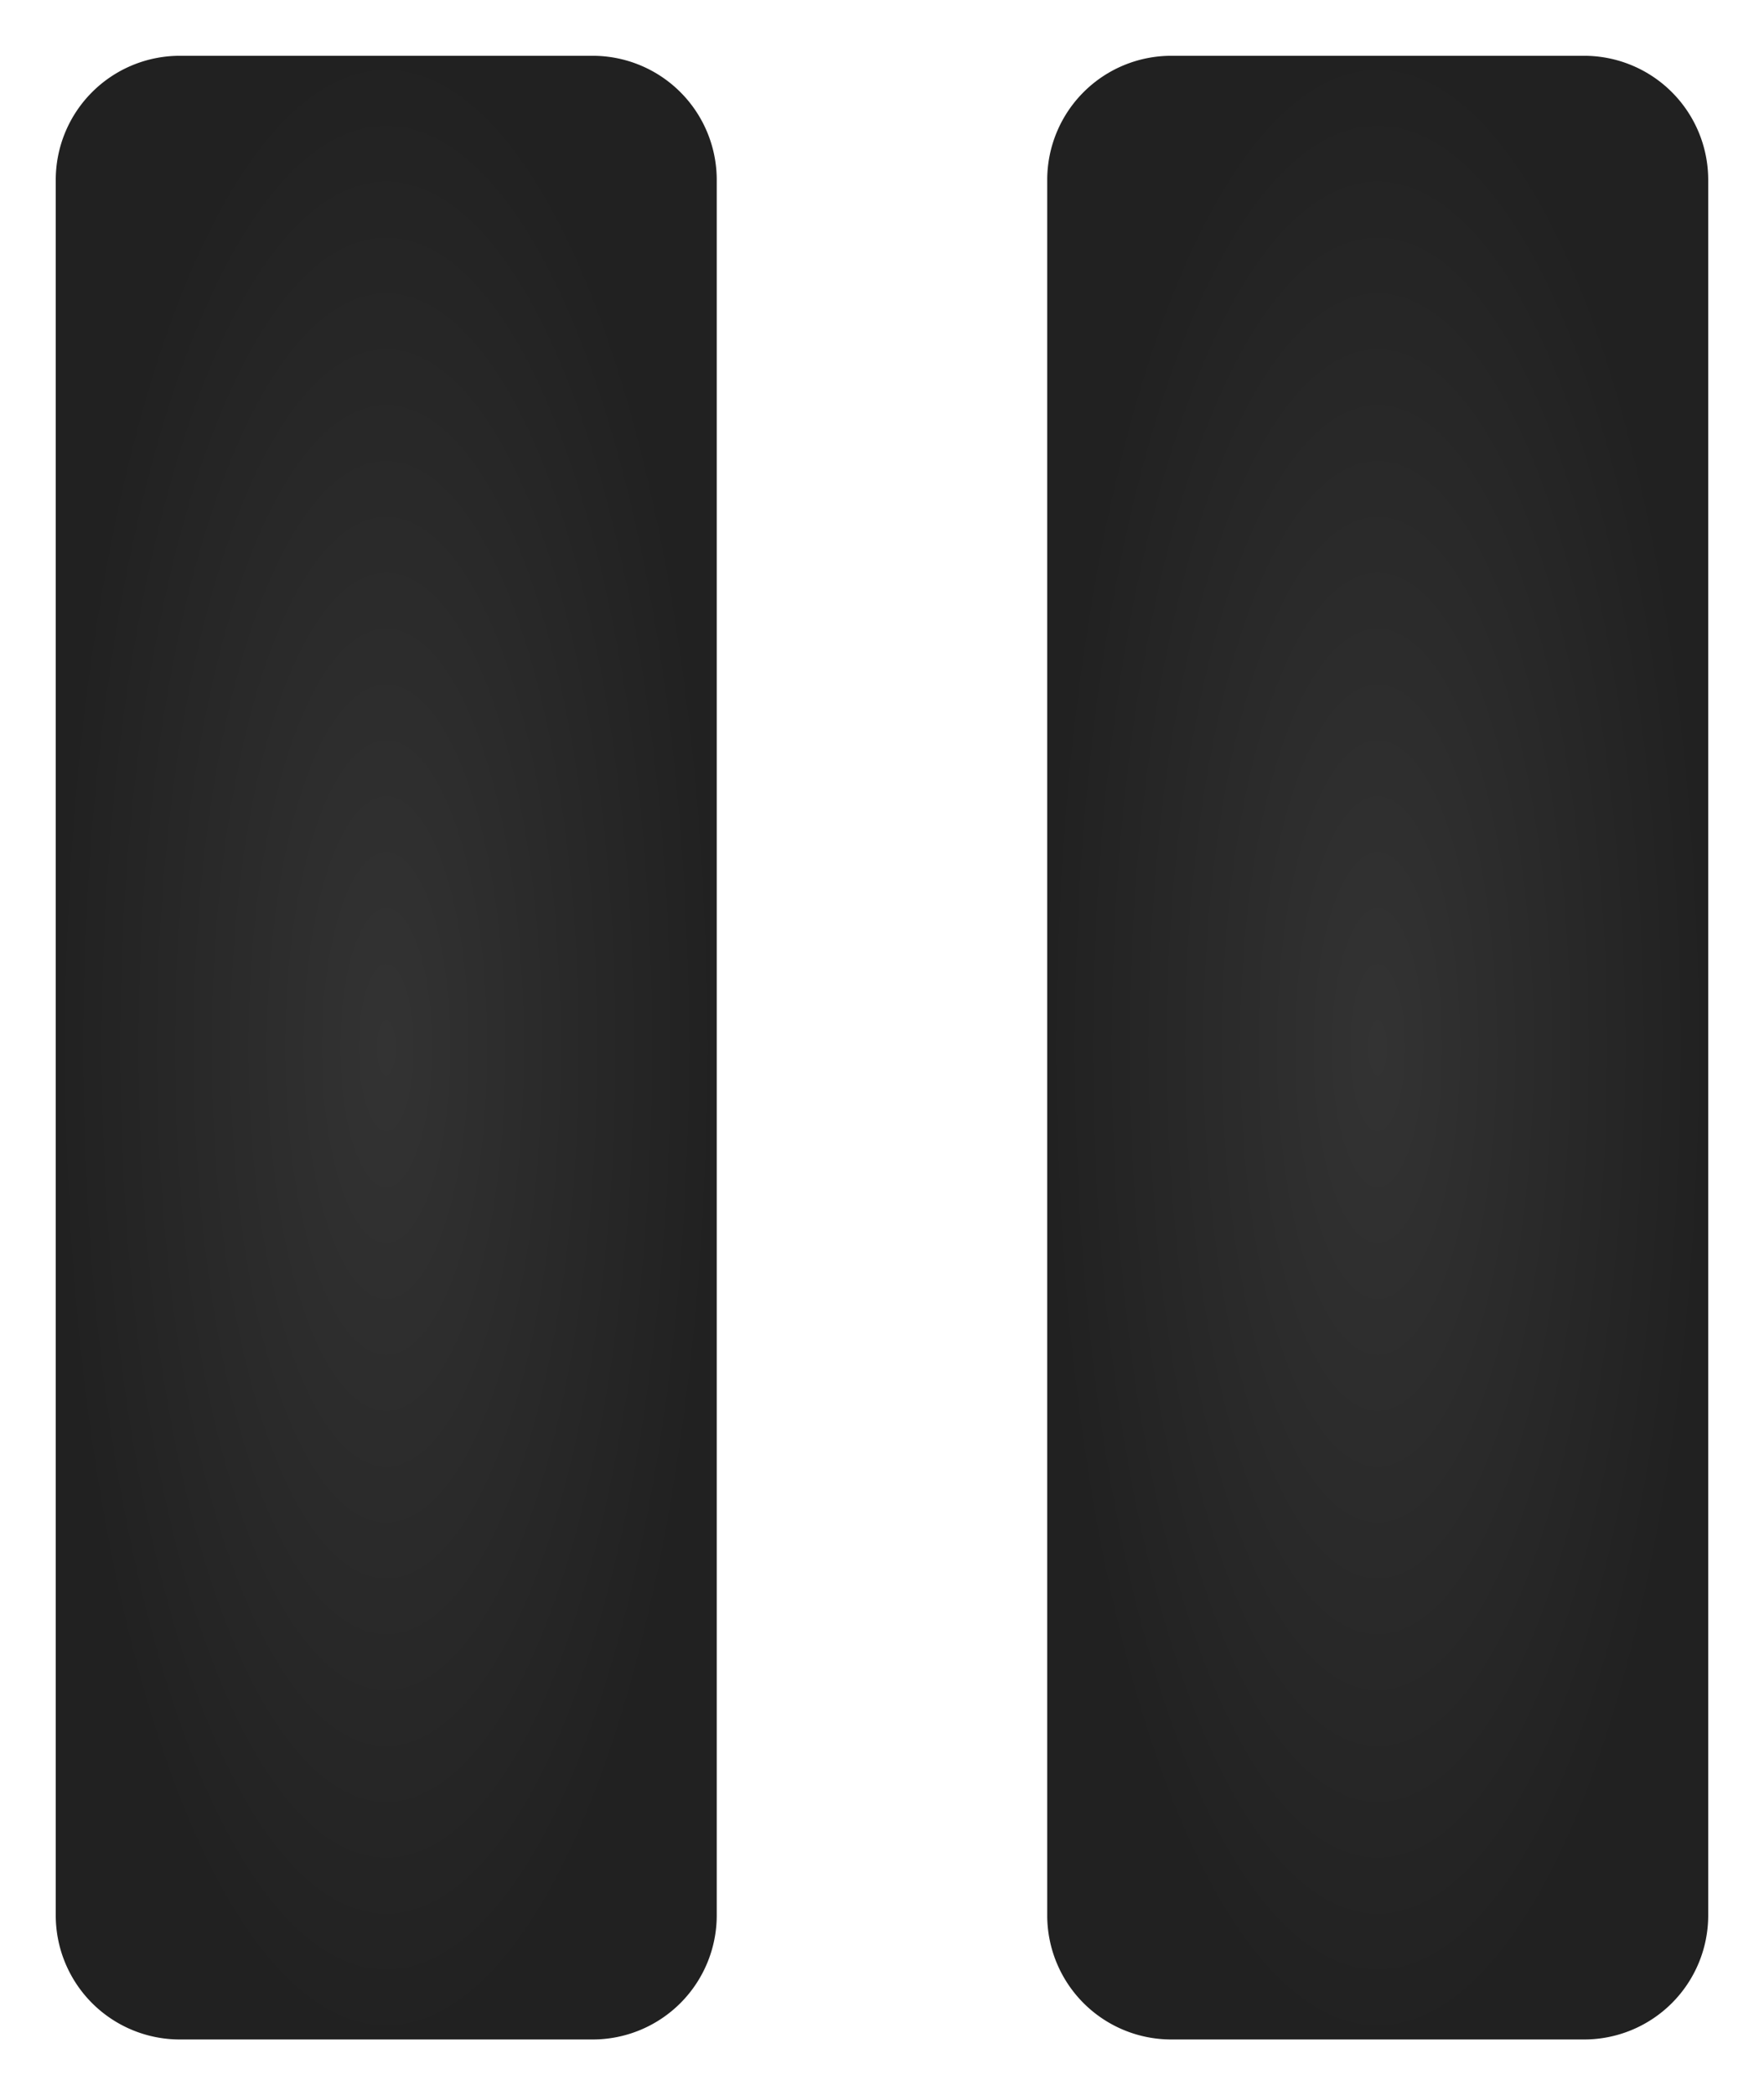 <svg xmlns="http://www.w3.org/2000/svg" xmlns:xlink="http://www.w3.org/1999/xlink" width="284.667" height="338.001" viewBox="0 0 284.667 338.001">
  <defs>
    <radialGradient id="radial-gradient" cx="0.5" cy="0.5" r="0.5" gradientUnits="objectBoundingBox">
      <stop offset="0" stop-color="#333"/>
      <stop offset="1" stop-color="#212121"/>
    </radialGradient>
    <filter id="Path_2" x="0" y="0" width="124.667" height="338.001" filterUnits="userSpaceOnUse">
      <feOffset input="SourceAlpha"/>
      <feGaussianBlur stdDeviation="3" result="blur"/>
      <feFlood flood-color="red" flood-opacity="0.929"/>
      <feComposite operator="in" in2="blur"/>
      <feComposite in="SourceGraphic"/>
    </filter>
    <filter id="Path_3" x="160" y="0" width="124.667" height="338.001" filterUnits="userSpaceOnUse">
      <feOffset input="SourceAlpha"/>
      <feGaussianBlur stdDeviation="3" result="blur-2"/>
      <feFlood flood-color="red" flood-opacity="0.929"/>
      <feComposite operator="in" in2="blur-2"/>
      <feComposite in="SourceGraphic"/>
    </filter>
  </defs>
  <g id="pause" transform="translate(-33.667 9)">
    <g id="Group_2" data-name="Group 2" transform="translate(42.667)">
      <g id="Group_1" data-name="Group 1">
        <g transform="matrix(1, 0, 0, 1, -9, -9)" filter="url(#Path_2)">
          <path id="Path_2-2" data-name="Path 2" d="M129.333,0H62.667a20.024,20.024,0,0,0-20,20V300a20.024,20.024,0,0,0,20,20h66.667a20.024,20.024,0,0,0,20-20V20A20.025,20.025,0,0,0,129.333,0Z" transform="translate(-33.67 9)" fill="url(#radial-gradient)"/>
        </g>
      </g>
    </g>
    <g id="Group_4" data-name="Group 4" transform="translate(202.667)">
      <g id="Group_3" data-name="Group 3">
        <g transform="matrix(1, 0, 0, 1, -169, -9)" filter="url(#Path_3)">
          <path id="Path_3-2" data-name="Path 3" d="M385.333,0H318.667a20.024,20.024,0,0,0-20,20V300a20.024,20.024,0,0,0,20,20h66.667a20.024,20.024,0,0,0,20-20V20A20.025,20.025,0,0,0,385.333,0Z" transform="translate(-129.67 9)" fill="url(#radial-gradient)"/>
        </g>
      </g>
    </g>
  </g>
</svg>

